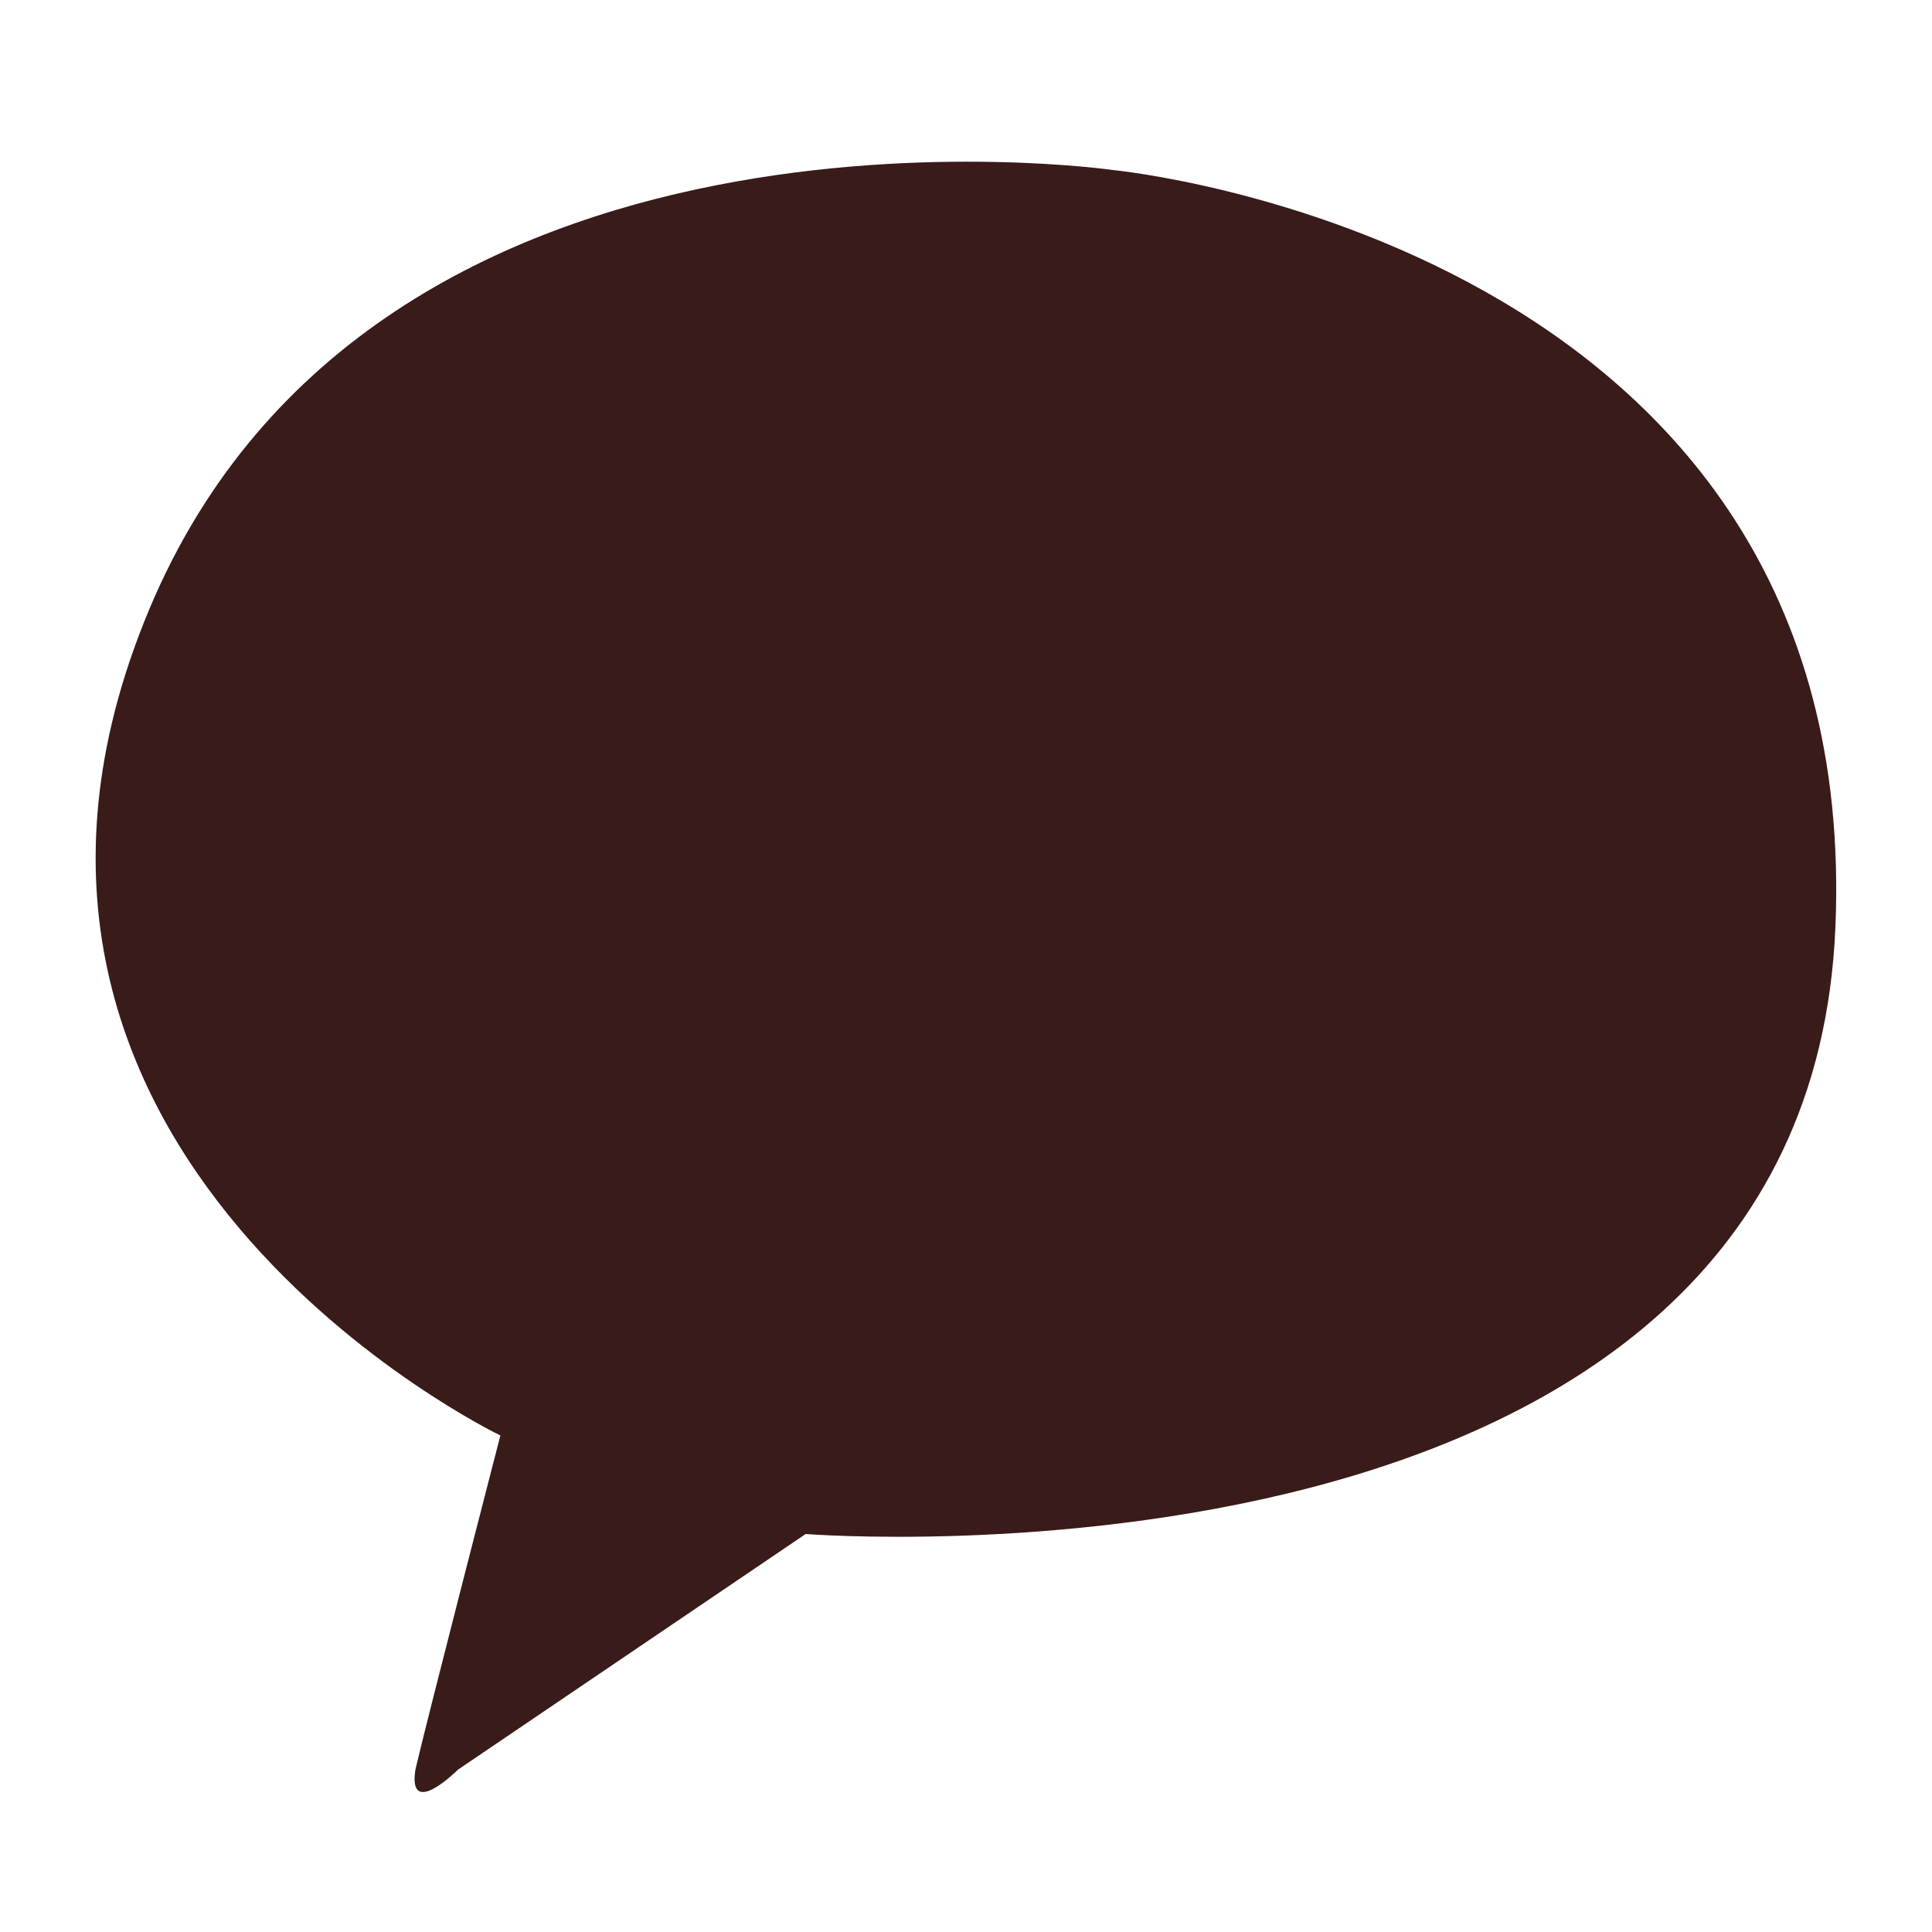 <?xml version="1.0" encoding="utf-8"?>
<!-- Generator: Adobe Illustrator 25.2.0, SVG Export Plug-In . SVG Version: 6.00 Build 0)  -->
<svg version="1.1" id="레이어_1" xmlns="http://www.w3.org/2000/svg" xmlns:xlink="http://www.w3.org/1999/xlink" x="0px"
	 y="0px" viewBox="0 0 100 100" style="enable-background:new 0 0 100 100;" xml:space="preserve">
<style type="text/css">
	.st0{fill:#391B1A;}
</style>
<path class="st0" d="M25.9,74.3c0,0-30-14.4-18.2-42.7S57.6,8.8,57.6,8.8S96.5,12.5,95,48S41.7,79.4,41.7,79.4l-18,12.2
	c0,0-2.6,2.6-2.2,0C22.1,89,25.9,74.3,25.9,74.3z"/>
</svg>
